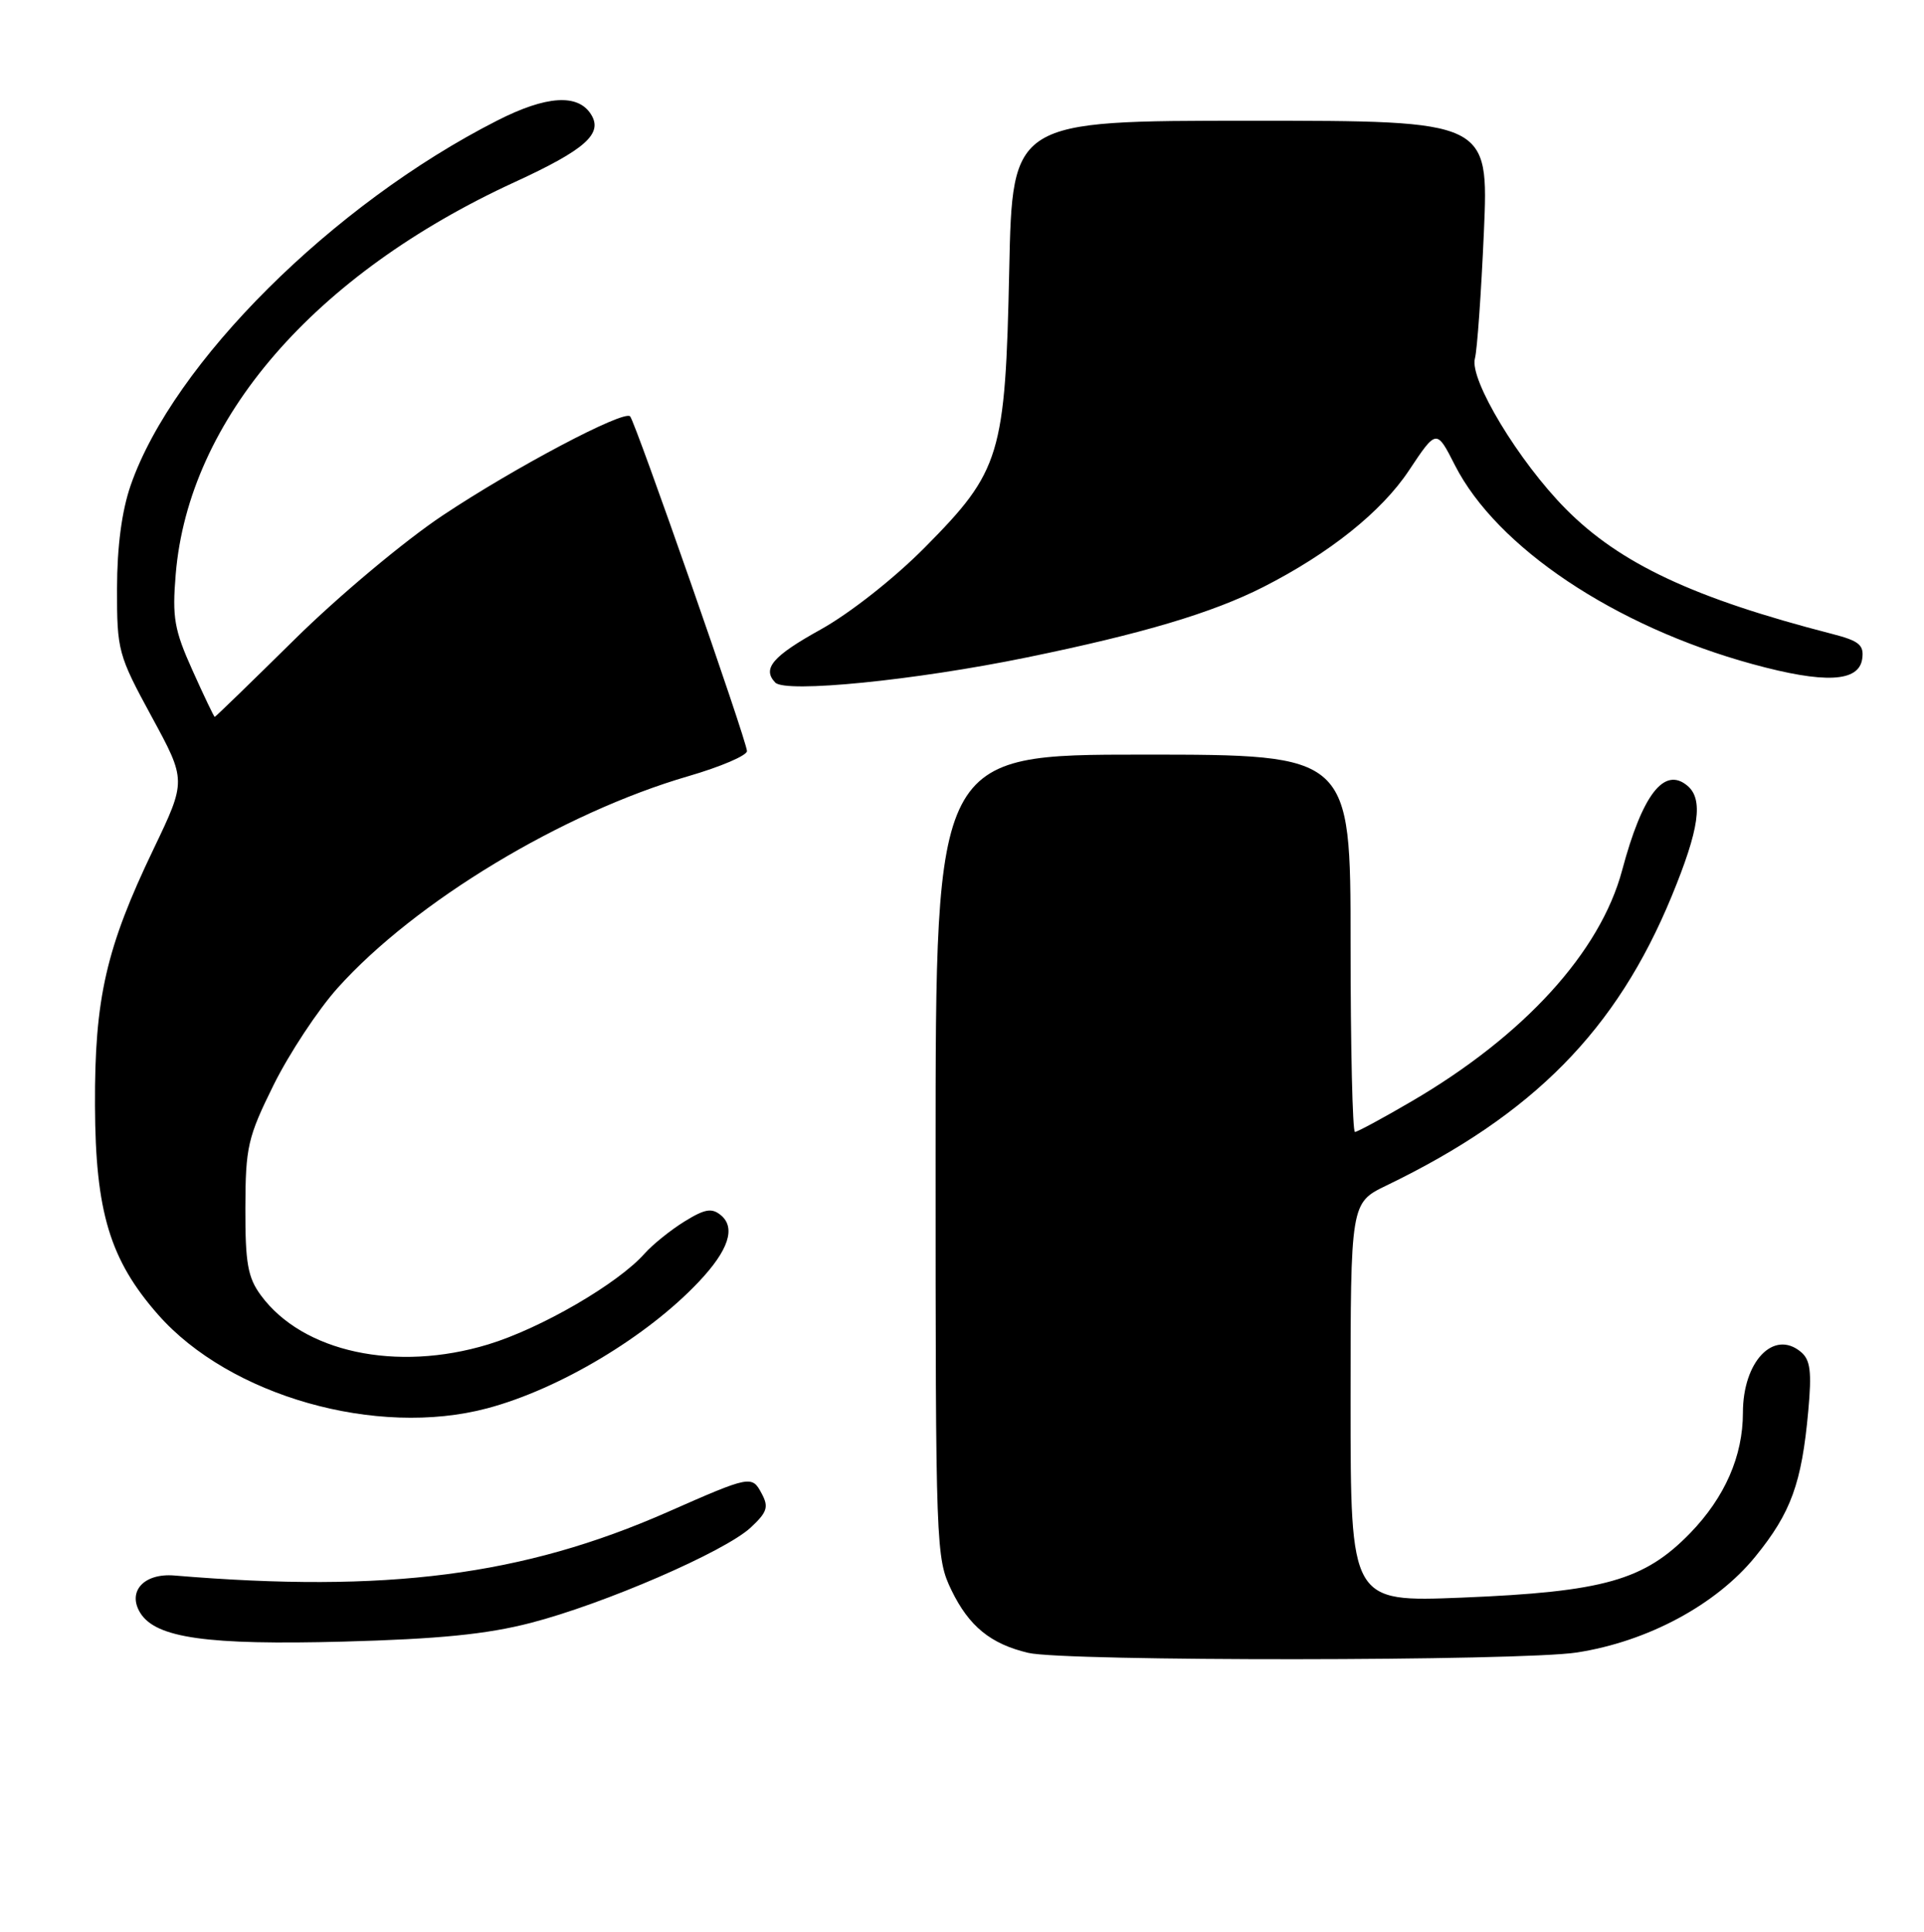 <?xml version="1.0" encoding="UTF-8" standalone="no"?>
<!DOCTYPE svg PUBLIC "-//W3C//DTD SVG 1.1//EN" "http://www.w3.org/Graphics/SVG/1.1/DTD/svg11.dtd" >
<svg xmlns="http://www.w3.org/2000/svg" xmlns:xlink="http://www.w3.org/1999/xlink" version="1.1" viewBox="0 0 255 256">
 <g >
 <path fill="currentColor"
d=" M 209.00 218.98 C 218.38 217.53 227.46 212.65 232.64 206.28 C 237.38 200.46 238.79 196.56 239.66 186.98 C 240.14 181.75 239.94 180.19 238.67 179.14 C 235.07 176.15 231.00 180.43 231.00 187.20 C 231.00 192.95 228.61 198.41 224.02 203.15 C 217.92 209.43 212.58 210.94 193.75 211.71 C 179.00 212.30 179.00 212.30 179.00 185.85 C 179.00 159.40 179.00 159.40 183.75 157.10 C 203.22 147.70 214.24 136.52 221.56 118.76 C 225.23 109.85 225.79 105.90 223.63 104.11 C 220.55 101.55 217.67 105.30 214.99 115.33 C 212.09 126.17 202.00 137.24 187.08 145.95 C 183.27 148.18 179.89 150.00 179.58 150.00 C 179.26 150.00 179.00 138.75 179.00 125.00 C 179.00 100.00 179.00 100.00 151.50 100.00 C 124.00 100.00 124.00 100.00 124.00 153.18 C 124.00 205.28 124.04 206.46 126.11 210.74 C 128.42 215.50 131.29 217.85 136.28 219.03 C 141.11 220.18 201.52 220.14 209.00 218.98 Z  M 70.34 215.06 C 80.08 212.54 96.03 205.63 99.49 202.43 C 101.68 200.39 101.91 199.70 100.95 197.92 C 99.66 195.49 99.48 195.52 88.50 200.36 C 69.33 208.80 51.23 211.13 23.12 208.78 C 19.07 208.44 16.83 210.90 18.60 213.75 C 20.67 217.06 27.45 218.02 45.50 217.54 C 58.15 217.20 64.51 216.57 70.34 215.06 Z  M 64.59 186.62 C 74.14 184.08 85.77 177.12 92.64 169.83 C 96.56 165.68 97.54 162.70 95.55 161.04 C 94.34 160.04 93.43 160.19 90.71 161.87 C 88.87 163.01 86.50 164.92 85.43 166.12 C 81.91 170.10 71.68 176.04 64.69 178.16 C 52.53 181.86 40.13 179.18 34.59 171.67 C 32.84 169.30 32.50 167.41 32.52 160.07 C 32.54 151.99 32.83 150.72 36.27 143.76 C 38.33 139.61 42.14 133.83 44.75 130.92 C 55.01 119.49 74.52 107.72 91.25 102.85 C 95.51 101.61 99.00 100.12 99.00 99.53 C 99.00 98.23 84.20 55.87 83.51 55.17 C 82.65 54.32 68.19 61.96 58.69 68.29 C 53.61 71.67 44.83 79.02 39.07 84.71 C 33.33 90.37 28.56 95.00 28.46 95.00 C 28.36 95.00 27.03 92.22 25.51 88.83 C 23.09 83.46 22.81 81.82 23.29 76.08 C 25.01 55.55 41.60 36.37 68.24 24.12 C 77.57 19.83 79.94 17.72 78.34 15.17 C 76.61 12.39 72.41 12.66 65.91 15.97 C 44.09 27.05 22.95 48.09 17.32 64.31 C 16.14 67.71 15.52 72.43 15.51 78.00 C 15.50 86.22 15.65 86.78 20.10 94.97 C 24.70 103.43 24.70 103.43 20.37 112.47 C 14.05 125.63 12.53 132.28 12.59 146.50 C 12.64 160.58 14.57 166.96 20.96 174.22 C 30.44 184.99 49.92 190.53 64.59 186.62 Z  M 136.09 87.12 C 151.45 83.97 160.67 81.22 167.43 77.79 C 176.21 73.32 183.10 67.81 186.72 62.37 C 190.39 56.85 190.39 56.85 192.82 61.63 C 198.36 72.53 214.03 83.01 232.26 88.00 C 241.82 90.62 246.37 90.40 246.81 87.31 C 247.07 85.47 246.42 84.93 242.81 84.00 C 224.52 79.29 214.73 74.71 207.54 67.46 C 201.30 61.17 194.72 50.28 195.48 47.50 C 195.78 46.40 196.31 38.86 196.67 30.75 C 197.31 16.00 197.31 16.00 165.75 16.00 C 134.18 16.00 134.18 16.00 133.76 35.75 C 133.24 60.36 132.62 62.40 122.60 72.52 C 118.51 76.65 112.64 81.27 108.75 83.43 C 102.40 86.95 100.98 88.61 102.75 90.45 C 104.12 91.87 121.28 90.16 136.09 87.12 Z "/>
</g>
</svg>